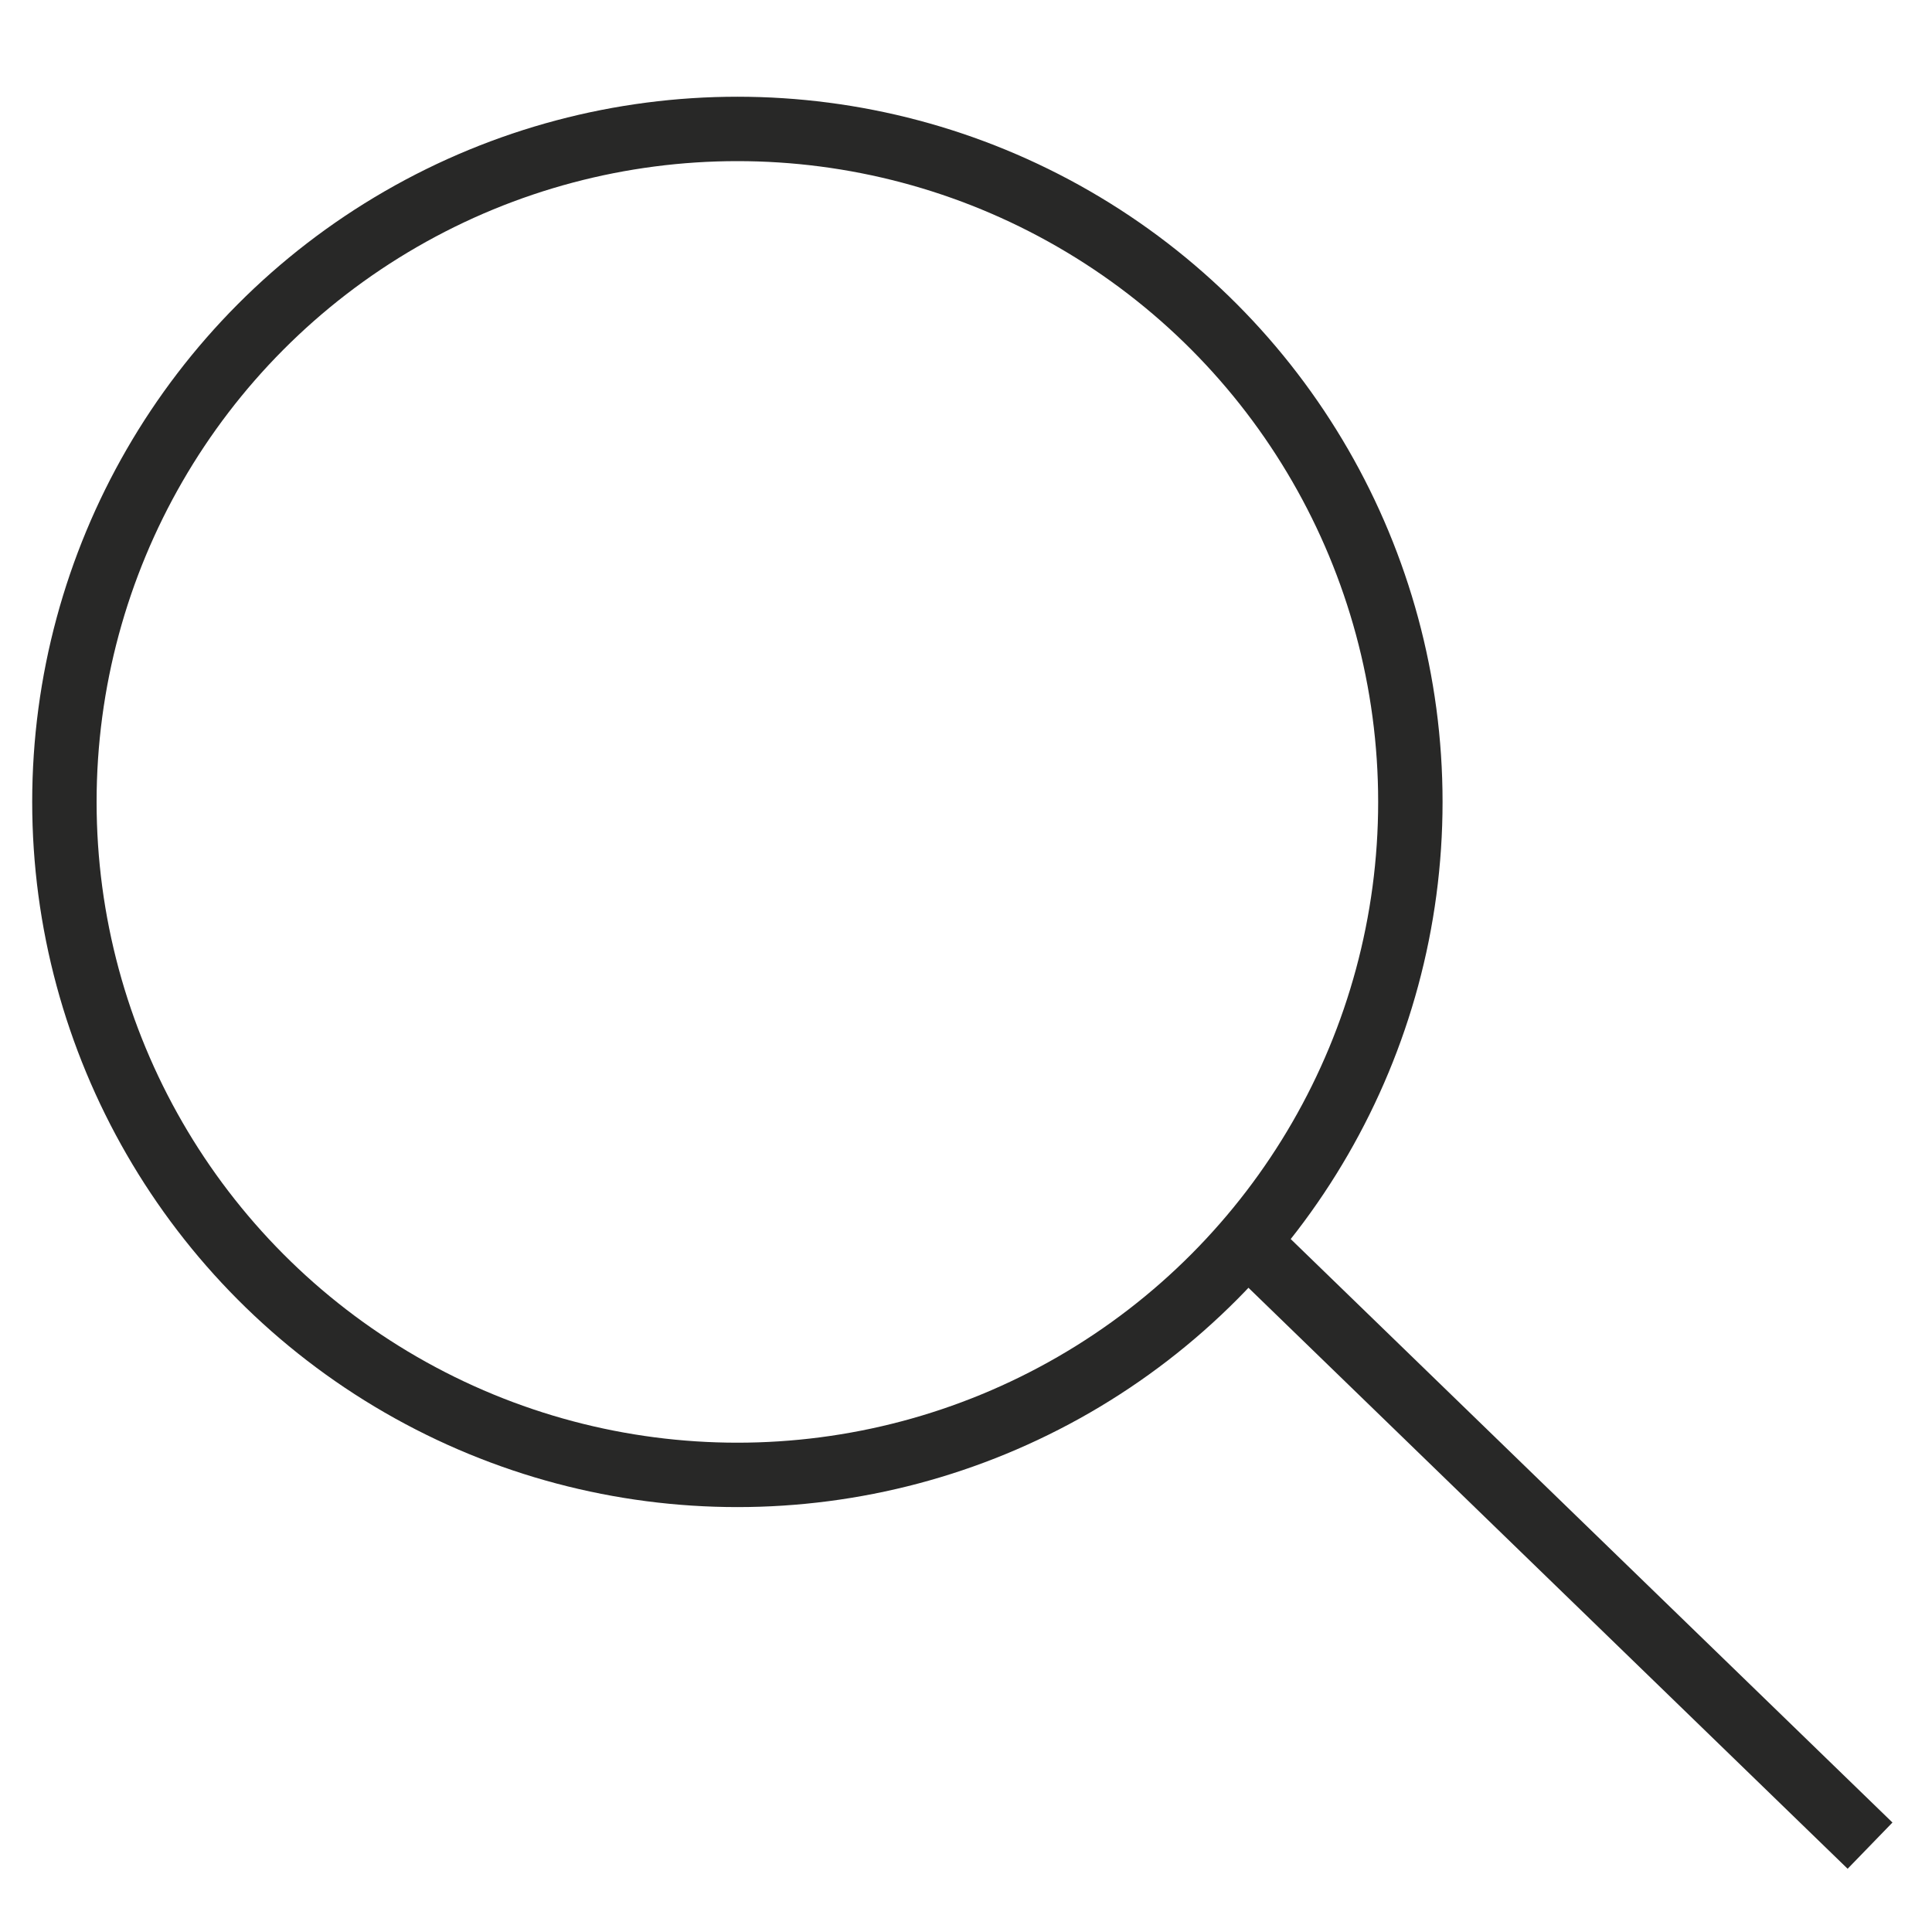 <?xml version="1.0" encoding="utf-8"?>
<!-- Generator: Adobe Illustrator 16.0.0, SVG Export Plug-In . SVG Version: 6.00 Build 0)  -->
<!DOCTYPE svg PUBLIC "-//W3C//DTD SVG 1.1//EN" "http://www.w3.org/Graphics/SVG/1.1/DTD/svg11.dtd">
<svg version="1.1" id="Layer_1" xmlns="http://www.w3.org/2000/svg" xmlns:xlink="http://www.w3.org/1999/xlink" x="0px" y="0px"
	 width="30px" height="30px" viewBox="0 0 30 30" enable-background="new 0 0 30 30" xml:space="preserve">
<g>
	<circle fill="none" stroke="#282827" stroke-miterlimit="10" cx="11.45" cy="12.452" r="10.45"/>
	<line fill="none" stroke="#282827" stroke-miterlimit="10" x1="19.358" y1="19.273" x2="29.038" y2="28.659"/>
</g>
</svg>
